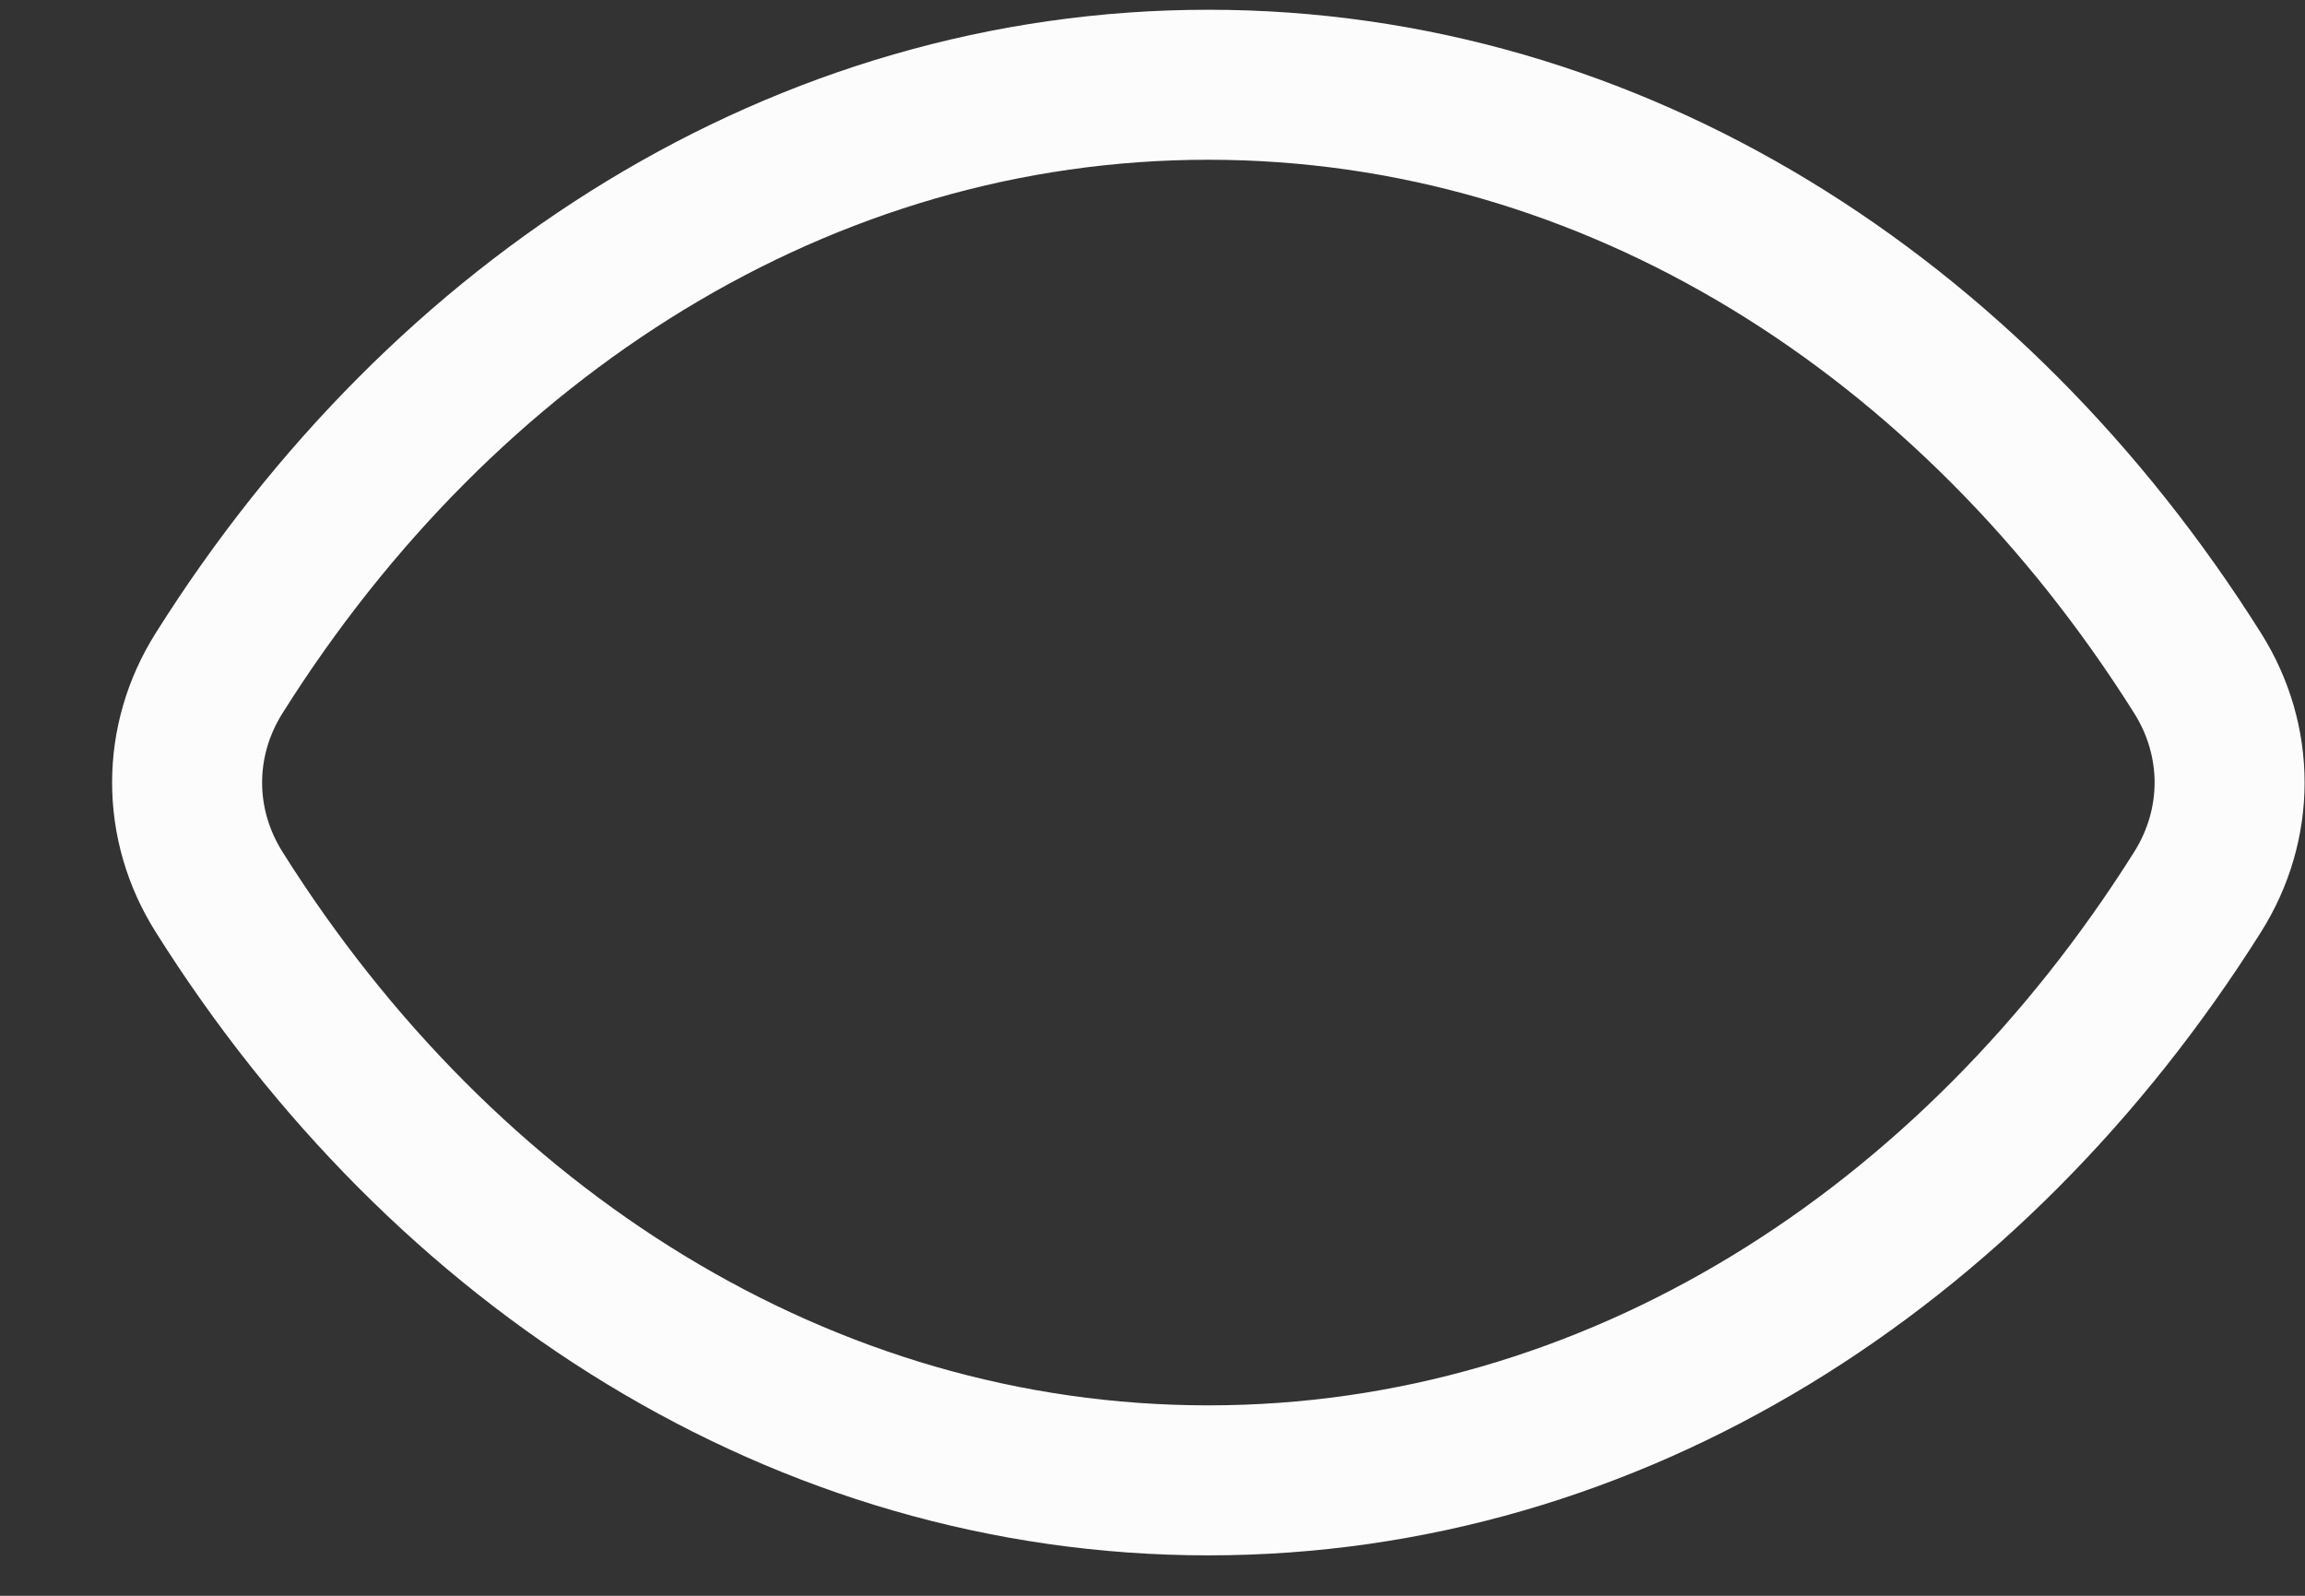 <svg width="13" height="9" viewBox="0 0 13 9" fill="none" xmlns="http://www.w3.org/2000/svg">
<rect x="0" y="0" width="13" height="9" fill="#333333" stroke="none"/>
<path d="M1.236 5.031C0.995 4.649 0.995 4.178 1.236 3.796C2.503 1.782 4.53 0.478 6.815 0.478C9.099 0.478 11.126 1.782 12.394 3.796C12.635 4.178 12.635 4.649 12.394 5.031C11.126 7.045 9.099 8.349 6.815 8.349C4.53 8.349 2.503 7.045 1.236 5.031Z" stroke="#FCFCFC" stroke-width="0.846"/>
</svg>
